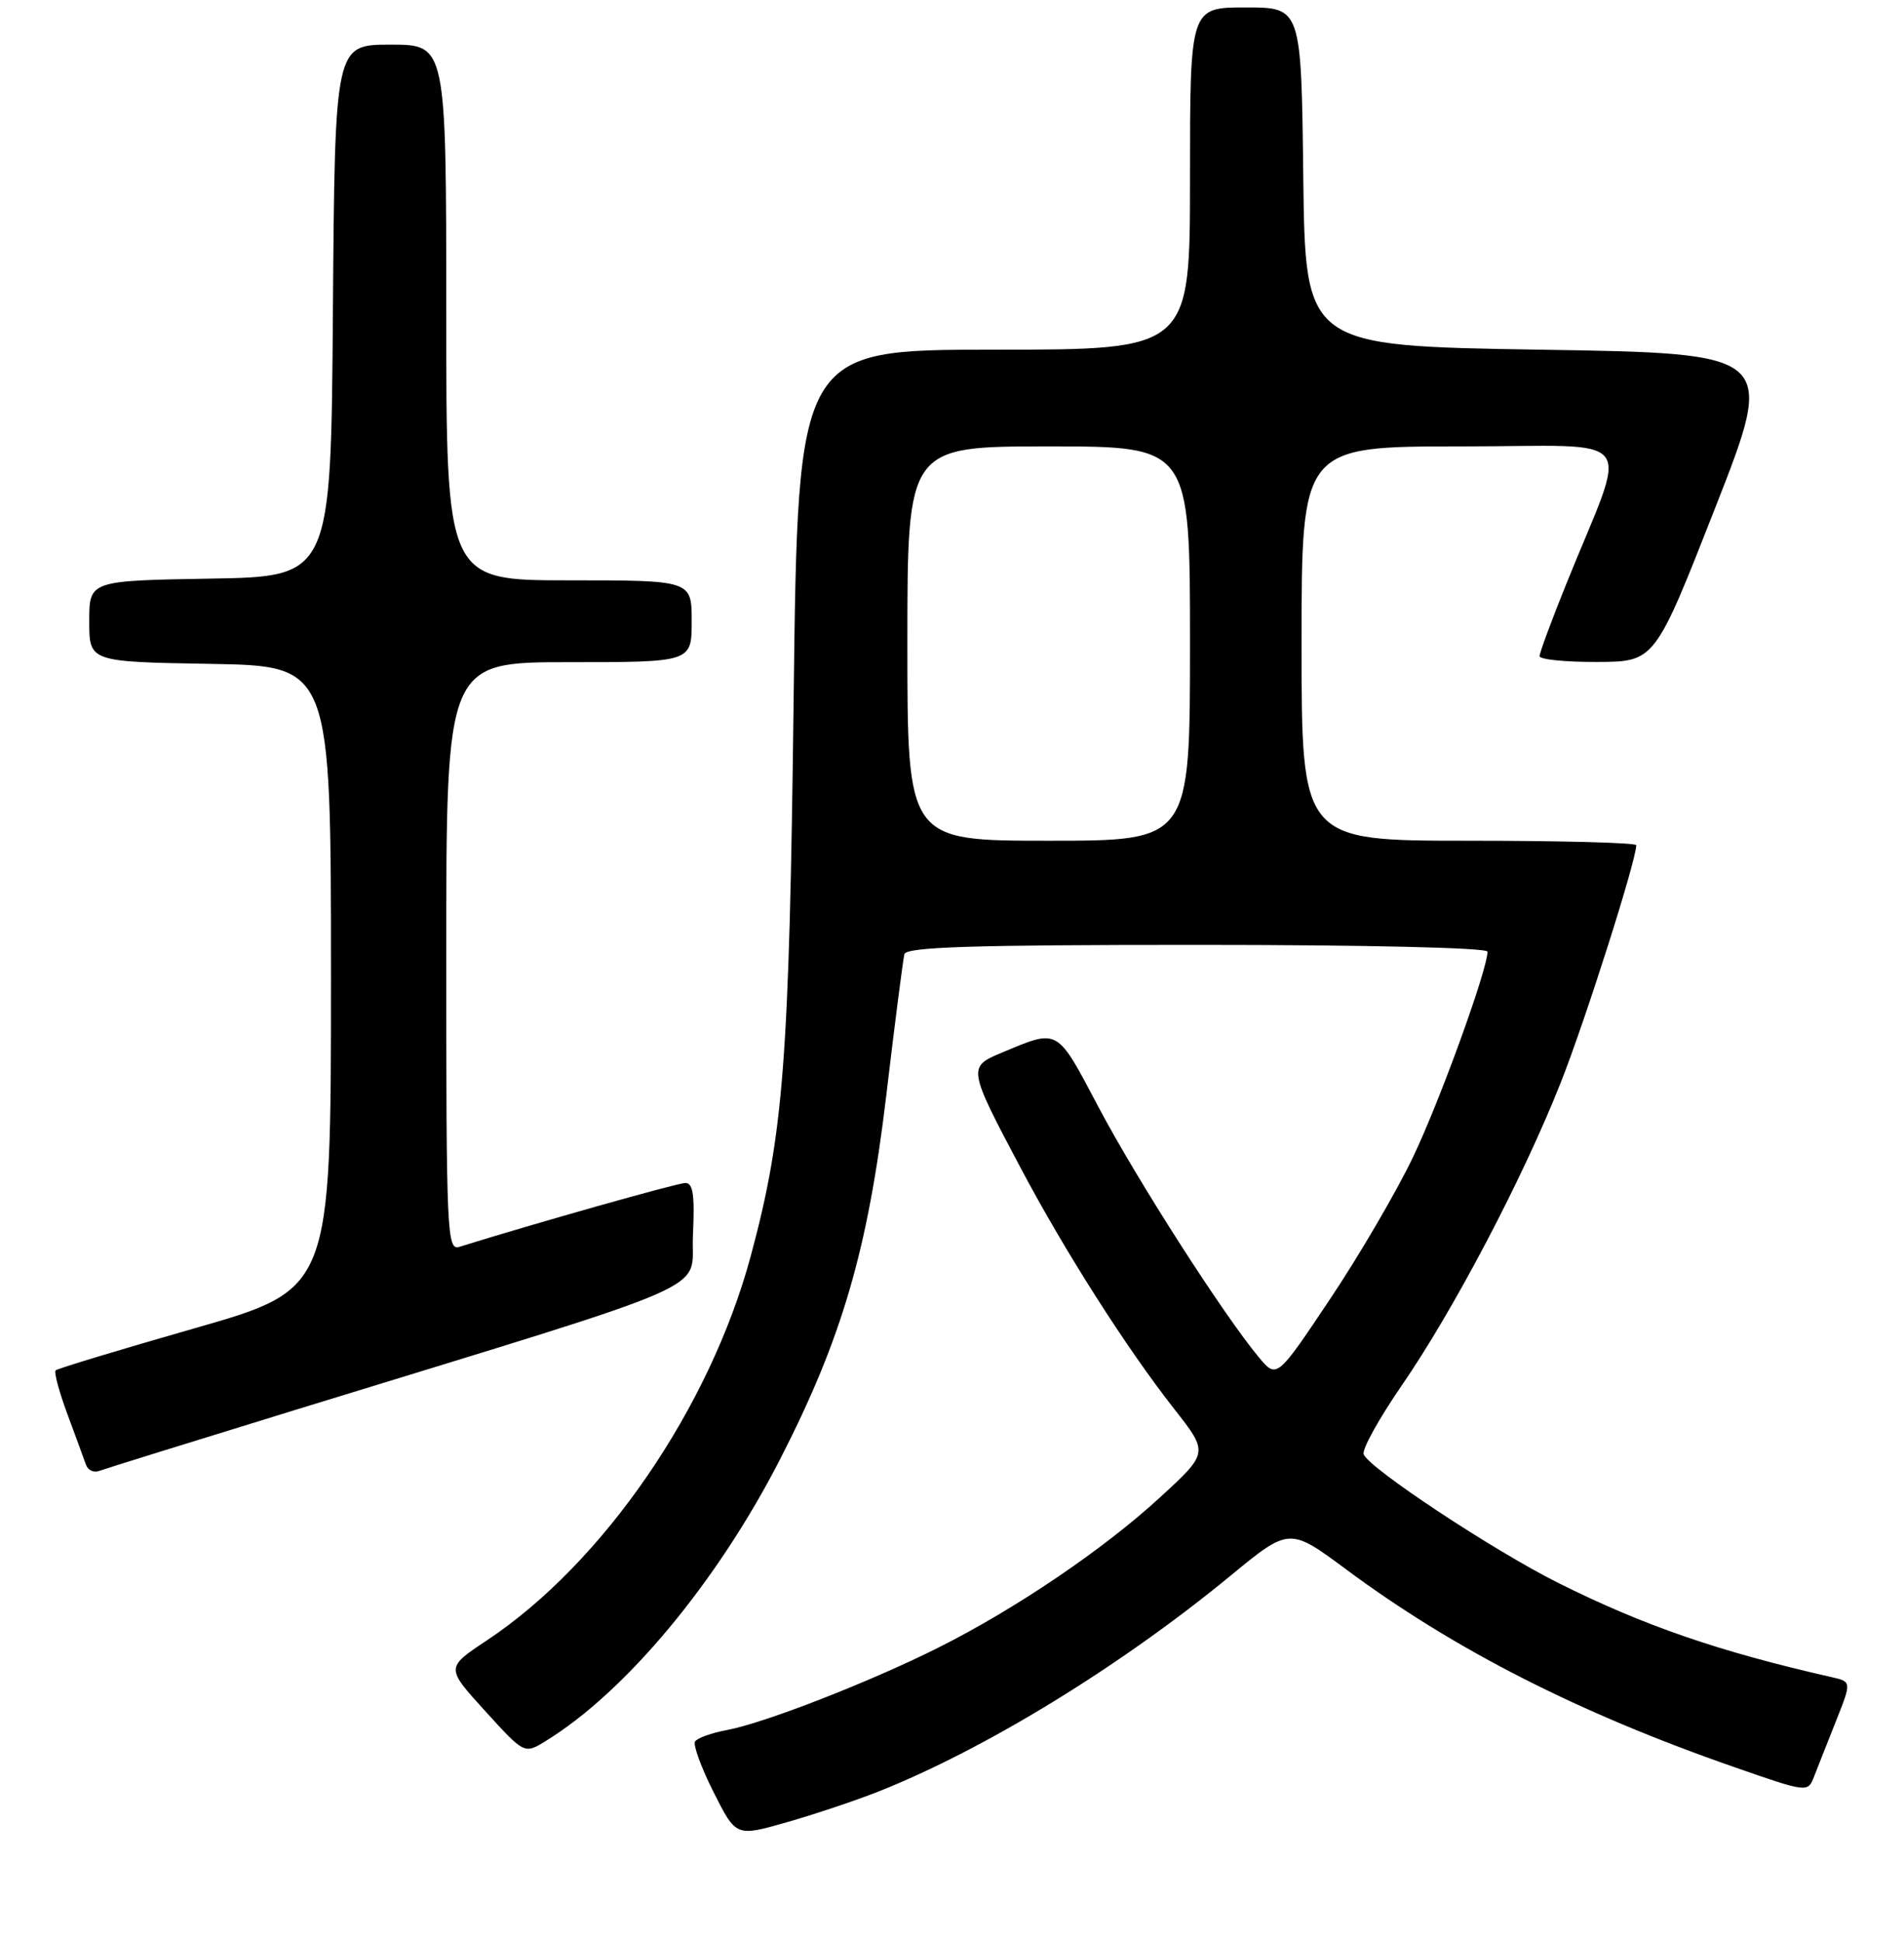 <?xml version="1.0" encoding="UTF-8" standalone="no"?>
<!DOCTYPE svg PUBLIC "-//W3C//DTD SVG 1.1//EN" "http://www.w3.org/Graphics/SVG/1.1/DTD/svg11.dtd" >
<svg xmlns="http://www.w3.org/2000/svg" xmlns:xlink="http://www.w3.org/1999/xlink" version="1.1" viewBox="0 0 256 261">
 <g >
 <path fill="currentColor"
d=" M 118.00 240.84 C 132.36 235.16 150.63 223.98 165.43 211.80 C 173.36 205.28 173.36 205.28 181.04 210.97 C 195.52 221.71 212.25 230.23 233.09 237.48 C 243.07 240.96 243.07 240.96 243.93 238.73 C 244.41 237.50 245.73 234.14 246.88 231.26 C 248.96 226.03 248.96 226.03 246.23 225.41 C 231.10 221.98 221.01 218.50 209.50 212.75 C 200.77 208.38 184.07 197.35 183.35 195.47 C 183.10 194.83 185.39 190.70 188.42 186.29 C 195.45 176.09 204.77 158.35 209.85 145.50 C 213.17 137.12 220.00 115.64 220.00 113.60 C 220.00 113.27 209.88 113.00 197.50 113.00 C 175.00 113.00 175.00 113.00 175.00 86.50 C 175.00 60.00 175.00 60.00 196.49 60.00 C 220.82 60.00 219.01 57.64 210.61 78.44 C 208.62 83.36 207.00 87.75 207.00 88.19 C 207.00 88.64 210.49 88.99 214.75 88.97 C 222.50 88.94 222.50 88.94 230.63 68.22 C 238.75 47.50 238.75 47.50 207.13 47.00 C 175.50 46.50 175.50 46.50 175.23 23.75 C 174.96 1.00 174.96 1.00 167.48 1.00 C 160.00 1.00 160.00 1.00 160.00 24.00 C 160.00 47.00 160.00 47.00 133.64 47.00 C 107.28 47.00 107.28 47.00 106.71 93.75 C 106.12 142.64 105.37 152.36 100.95 168.79 C 95.44 189.23 81.12 210.09 65.43 220.50 C 59.93 224.15 59.93 224.15 65.22 229.96 C 70.50 235.77 70.50 235.77 73.35 234.02 C 84.11 227.42 96.38 212.69 104.84 196.22 C 113.19 179.96 116.68 168.02 119.15 147.34 C 120.31 137.53 121.42 128.94 121.60 128.25 C 121.86 127.28 130.59 127.00 160.97 127.00 C 183.74 127.00 200.00 127.38 200.00 127.91 C 200.00 130.30 193.62 147.91 190.02 155.45 C 187.80 160.11 182.76 168.74 178.82 174.62 C 171.67 185.32 171.67 185.32 169.24 182.41 C 164.49 176.70 152.88 158.60 147.73 148.86 C 142.01 138.04 142.41 138.26 134.64 141.51 C 130.10 143.40 130.14 143.60 137.24 157.00 C 143.18 168.21 151.45 181.18 157.88 189.38 C 162.50 195.26 162.50 195.26 156.00 201.23 C 148.37 208.25 136.49 216.29 126.03 221.52 C 116.80 226.13 102.76 231.59 97.74 232.53 C 95.67 232.91 93.74 233.61 93.45 234.07 C 93.17 234.54 94.29 237.61 95.95 240.89 C 98.96 246.87 98.96 246.87 105.73 244.94 C 109.45 243.88 114.97 242.03 118.00 240.84 Z  M 39.55 189.55 C 98.16 171.53 92.79 173.89 93.17 165.99 C 93.42 160.63 93.19 159.00 92.15 159.00 C 91.10 159.00 71.84 164.44 61.75 167.59 C 60.10 168.10 60.00 165.79 60.00 128.57 C 60.00 89.00 60.00 89.00 76.50 89.00 C 93.00 89.00 93.00 89.00 93.00 83.50 C 93.00 78.00 93.00 78.00 76.50 78.00 C 60.00 78.00 60.00 78.00 60.00 42.00 C 60.00 6.00 60.00 6.00 52.51 6.00 C 45.03 6.00 45.03 6.00 44.76 41.75 C 44.50 77.50 44.50 77.50 28.25 77.77 C 12.00 78.05 12.00 78.05 12.00 83.50 C 12.00 88.95 12.00 88.95 28.25 89.23 C 44.50 89.50 44.50 89.50 44.50 131.39 C 44.50 173.28 44.50 173.28 26.20 178.52 C 16.14 181.40 7.71 183.95 7.48 184.19 C 7.24 184.43 7.95 187.07 9.06 190.06 C 10.17 193.05 11.29 196.11 11.55 196.85 C 11.81 197.60 12.60 197.98 13.31 197.71 C 14.02 197.44 25.83 193.77 39.55 189.55 Z  M 122.00 86.50 C 122.00 60.00 122.00 60.00 141.00 60.00 C 160.00 60.00 160.00 60.00 160.00 86.50 C 160.00 113.00 160.00 113.00 141.00 113.00 C 122.00 113.00 122.00 113.00 122.00 86.50 Z "/>
</g>
</svg>